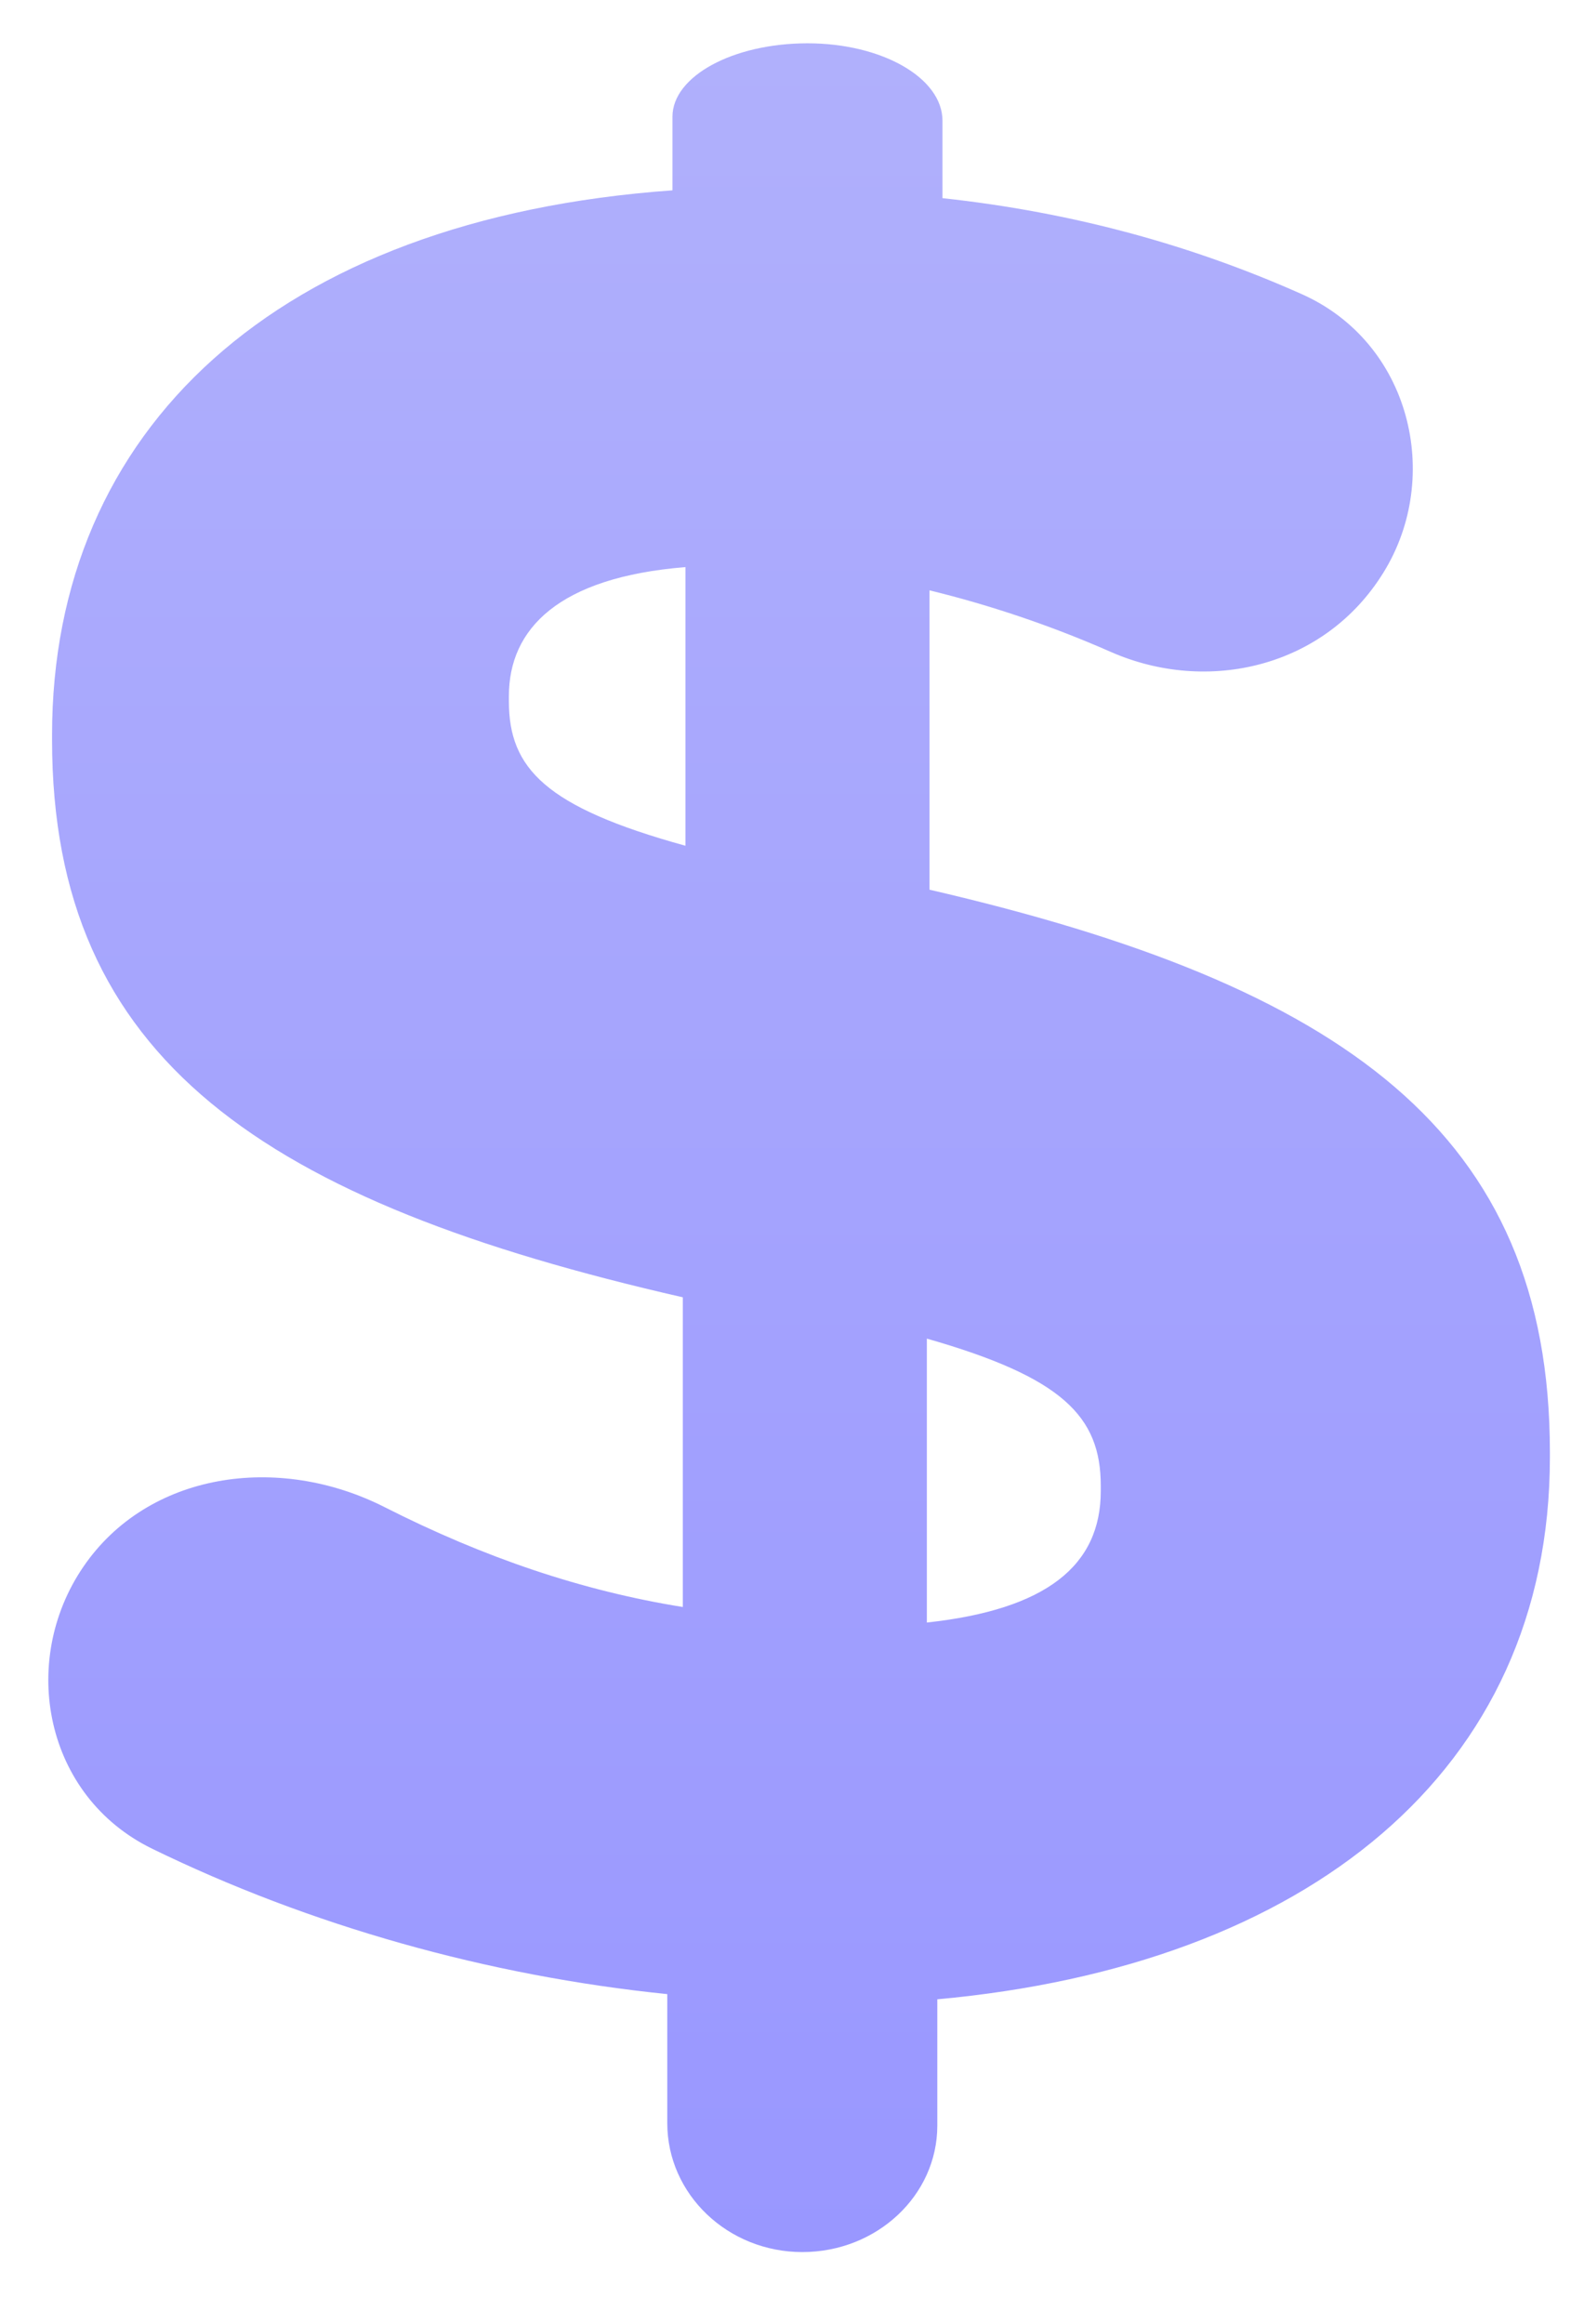 <svg width="15" height="22" viewBox="0 0 15 22" fill="none" xmlns="http://www.w3.org/2000/svg">
<path d="M7.598 21.321C8.303 21.321 8.876 20.785 8.876 20.124C8.876 19.463 8.876 18.928 8.876 18.928C12.366 18.61 14.677 16.778 14.677 13.797V13.748C14.677 10.719 12.71 9.327 8.802 8.423V5.589C9.365 5.726 9.947 5.92 10.517 6.171C11.433 6.575 12.547 6.322 13.103 5.417C13.66 4.514 13.359 3.245 12.328 2.785C11.301 2.327 10.173 2.011 8.925 1.876V1.143C8.925 0.738 8.353 0.41 7.647 0.41C6.941 0.41 6.368 0.722 6.368 1.105C6.368 1.49 6.368 1.802 6.368 1.802C2.607 2.071 0.493 4.074 0.493 6.957V7.006C0.493 10.035 2.509 11.379 6.466 12.282V15.214C5.517 15.062 4.587 14.748 3.641 14.268C2.633 13.757 1.399 13.938 0.788 14.835C0.177 15.732 0.424 17.006 1.44 17.502C2.932 18.23 4.619 18.706 6.319 18.879V20.101C6.319 20.774 6.892 21.321 7.598 21.321ZM8.777 12.673C10.056 13.039 10.424 13.406 10.424 14.066V14.115C10.424 14.823 9.908 15.238 8.777 15.361V12.673ZM4.819 6.639V6.59C4.819 5.955 5.287 5.466 6.491 5.369V8.007C5.164 7.641 4.819 7.274 4.819 6.639Z" fill="url(#paint0_linear_0_589)"/>
<defs>
<linearGradient id="paint0_linear_0_589" x1="7.567" y1="0.41" x2="7.567" y2="21.321" gradientUnits="userSpaceOnUse">
<stop stop-color="#B0B0FC"/>
<stop offset="1" stop-color="#9997FF"/>
</linearGradient>
</defs>
</svg>
